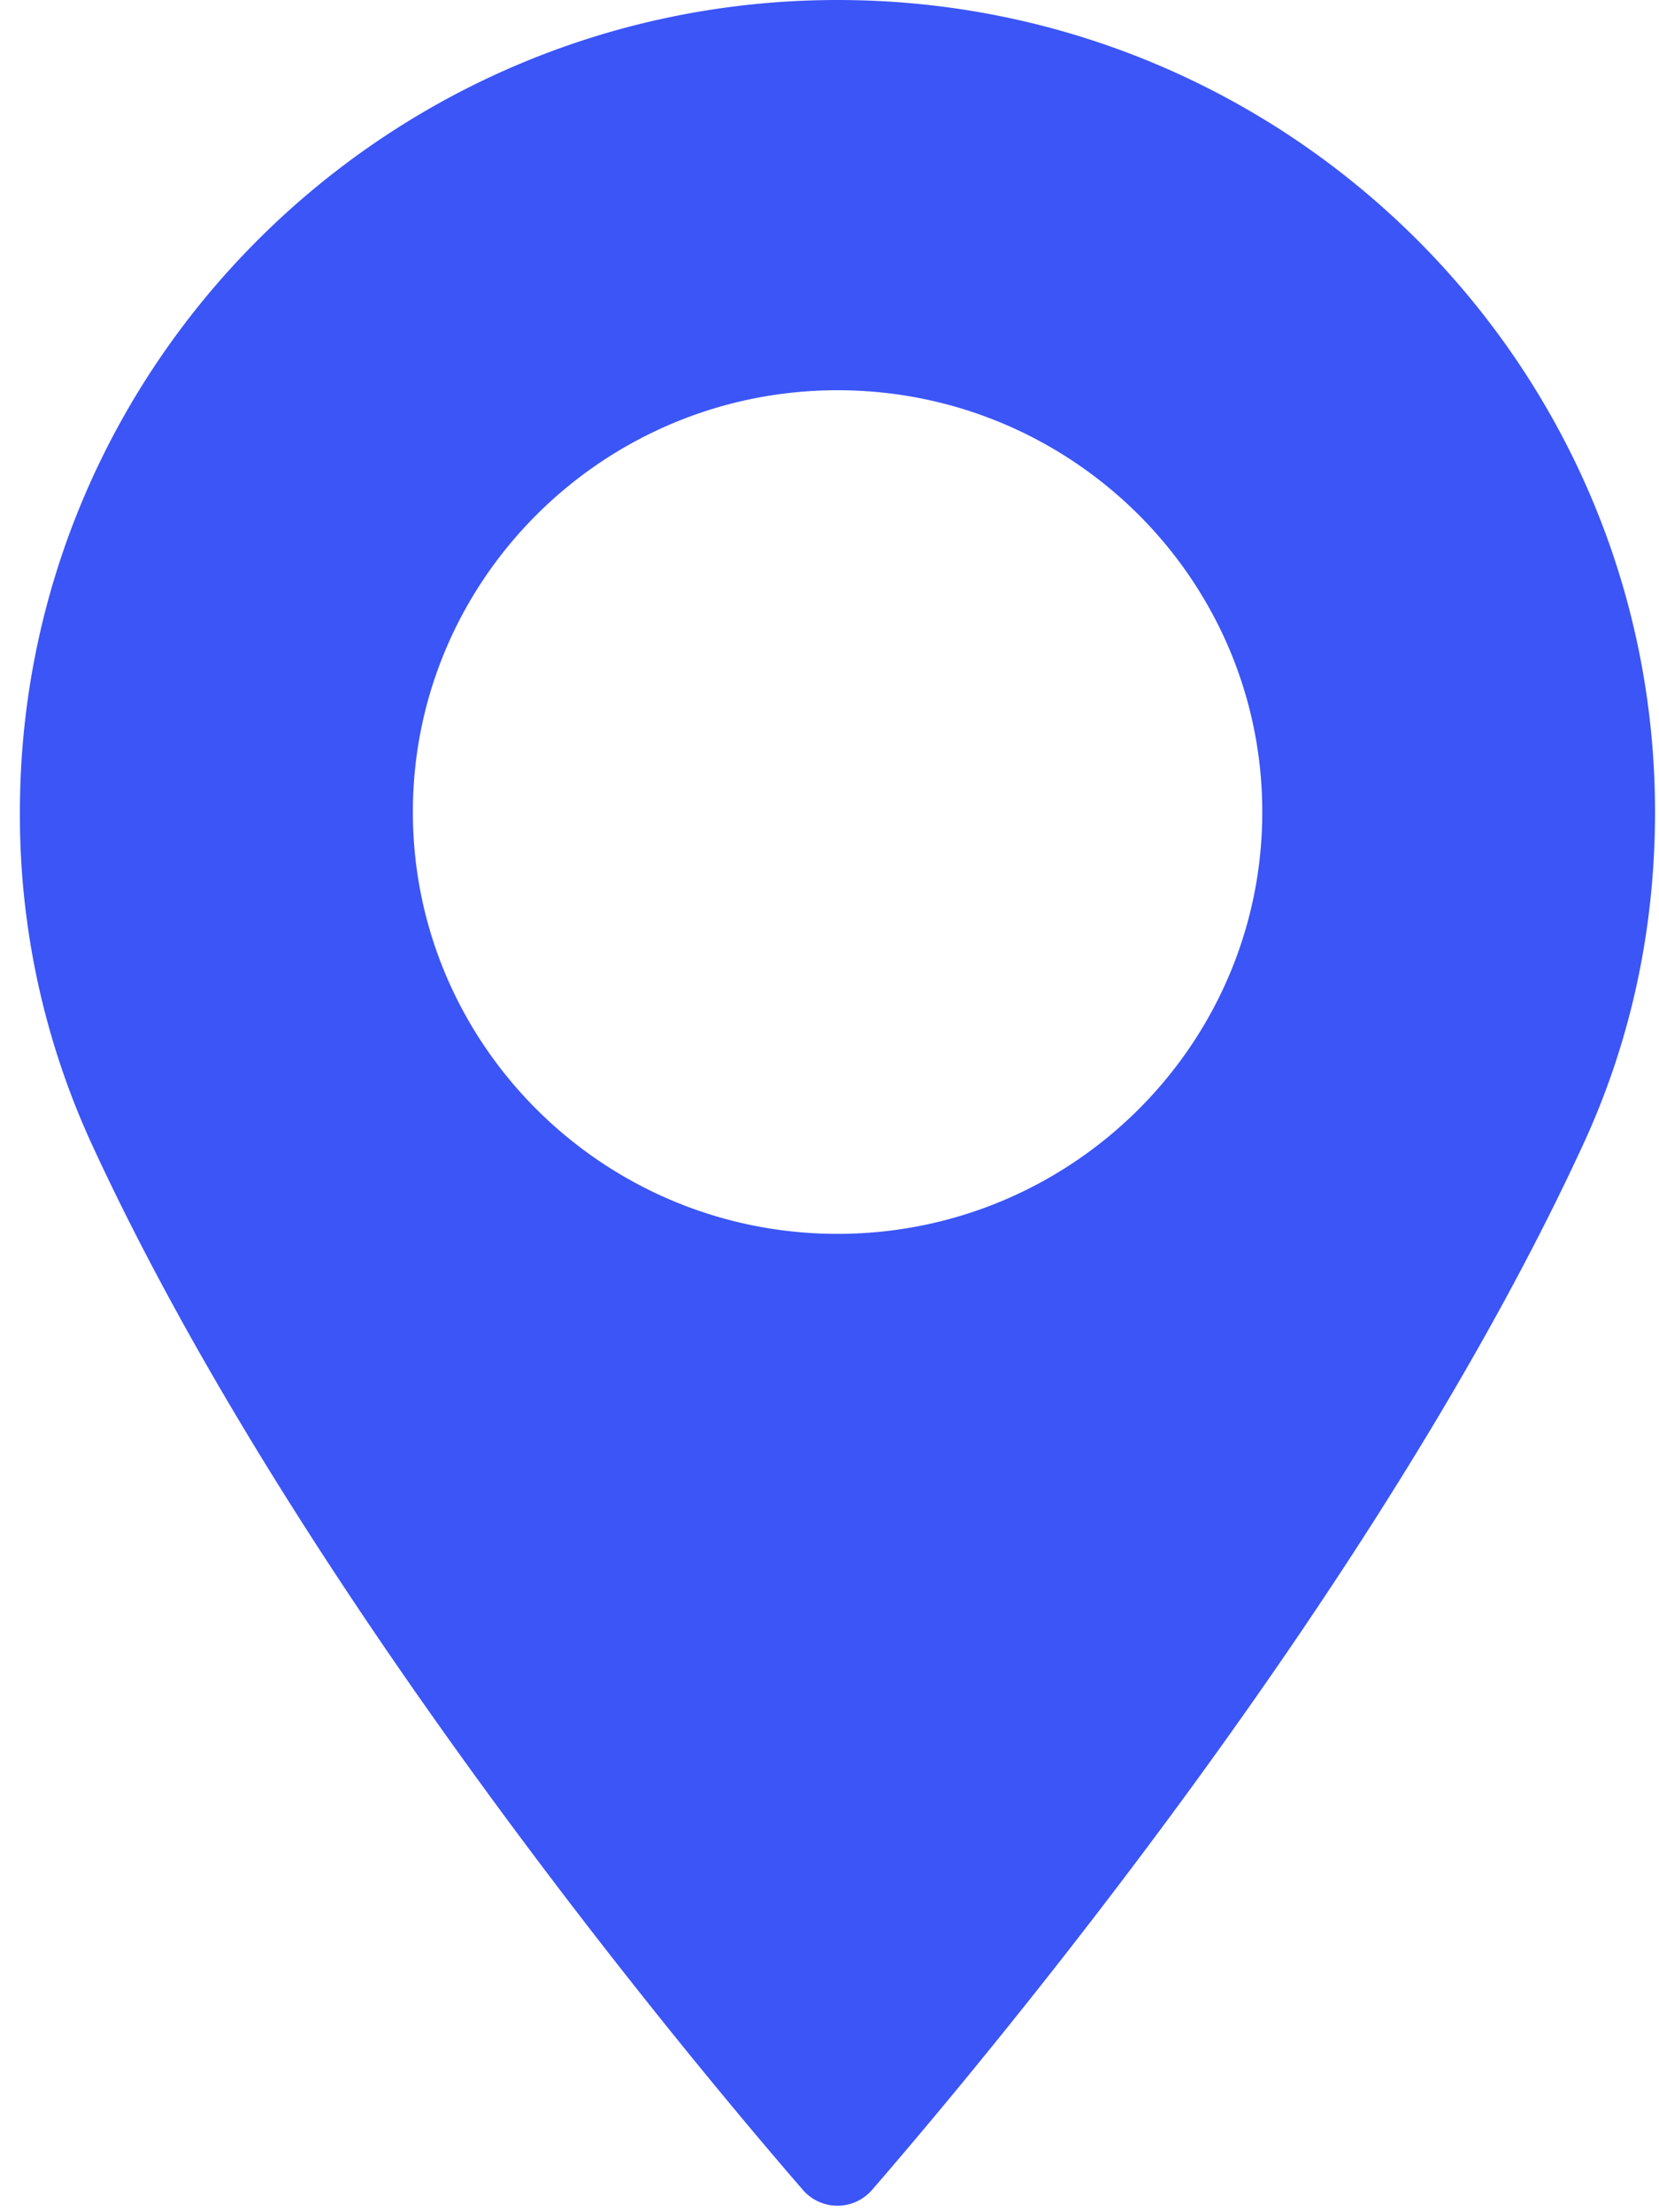 <svg xmlns="http://www.w3.org/2000/svg" width="15" height="20" viewBox="0 0 15 20">
    <path fill="#3B55F7" fill-rule="nonzero" d="M7.573 0C3.497 0 .18 3.293.18 7.342a7.12 7.12 0 0 0 .647 2.996c1.848 4.017 5.391 8.258 6.433 9.461a.413.413 0 0 0 .624 0c1.042-1.203 4.585-5.444 6.434-9.46.429-.933.646-1.941.646-2.997C14.965 3.293 11.65 0 7.573 0zm0 11.155c-2.117 0-3.84-1.71-3.84-3.814 0-2.102 1.723-3.813 3.84-3.813s3.84 1.71 3.84 3.813-1.723 3.814-3.84 3.814z"/>

</svg>
